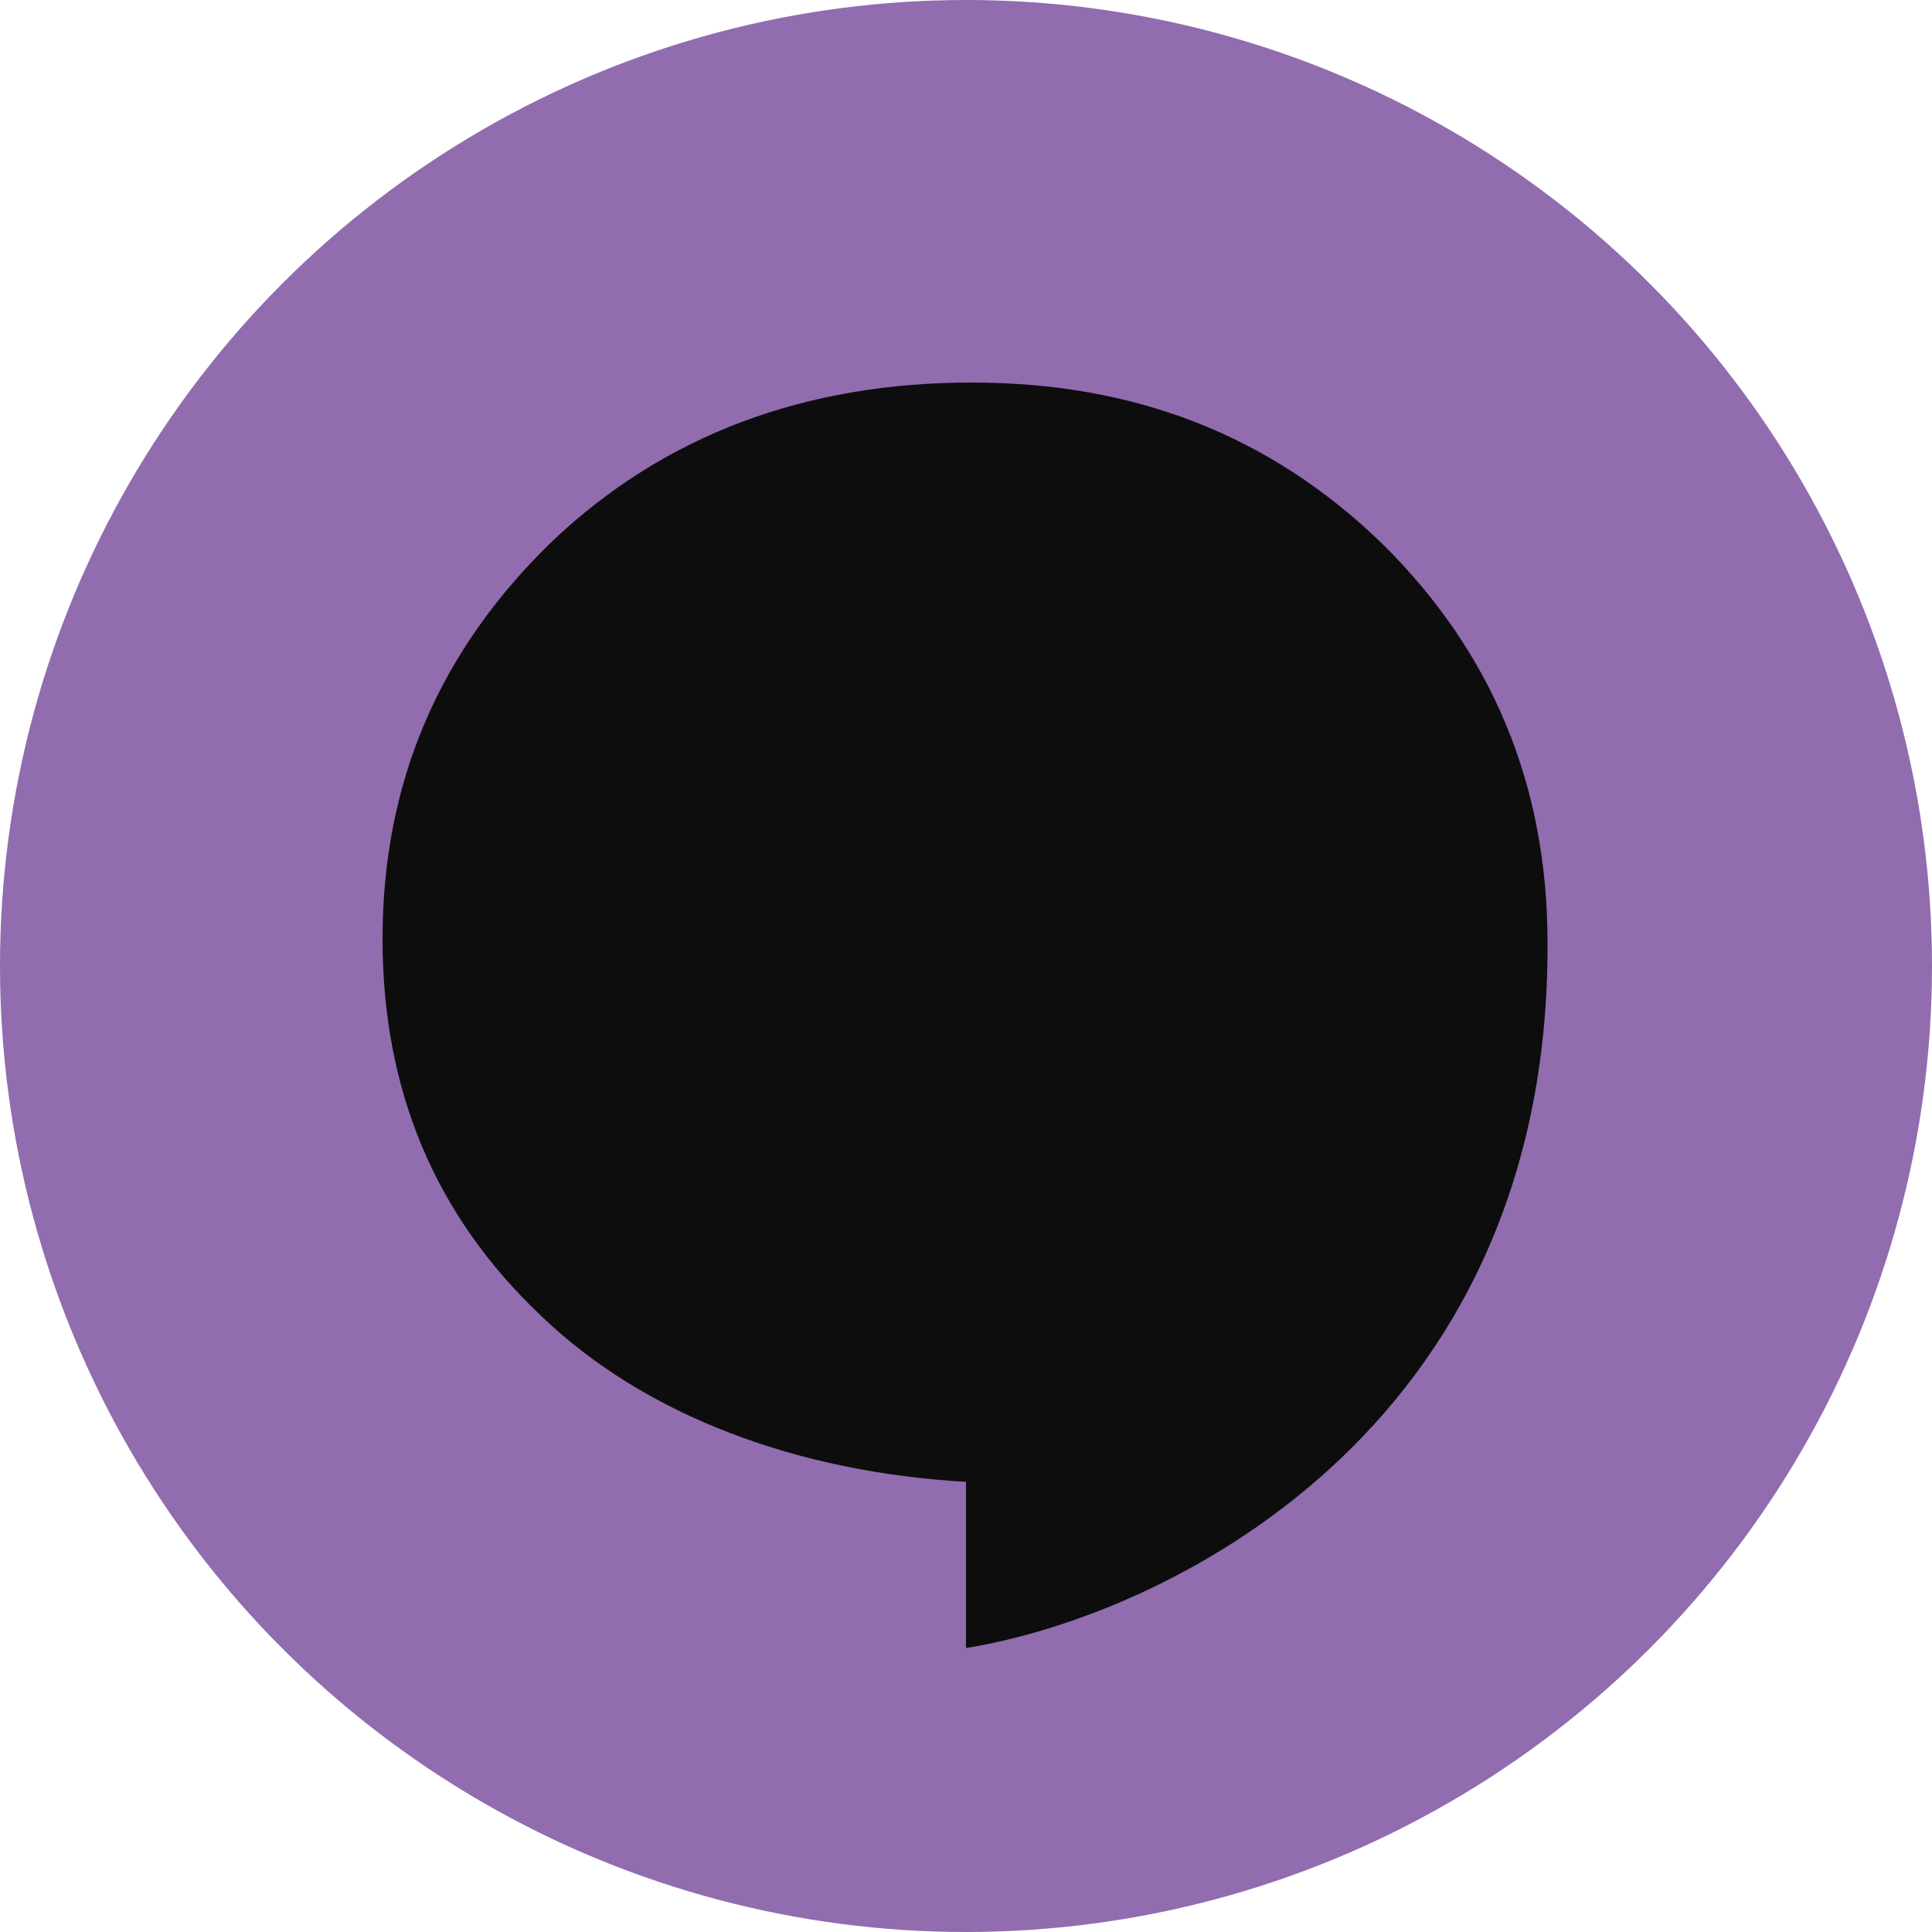 <svg width="100" height="100" xmlns="http://www.w3.org/2000/svg"><g fill="none" fill-rule="evenodd"><circle fill="#916CAF" fill-rule="nonzero" cx="50" cy="50" r="50"/><path d="M50 85.3v-8.6c-8.7-.5-16.6-3.4-22-8.6-5.5-5.2-8.2-11.7-8.2-19.5 0-8.2 3-15 8.8-20.6 5.8-5.5 13.1-8.2 21.7-8.2 8.4 0 15.4 2.7 21.2 8.3 5.7 5.6 8.6 12.5 8.6 20.7C80.2 74.3 60 83.7 50 85.3z" fill="#0D0D0D"/></g></svg>